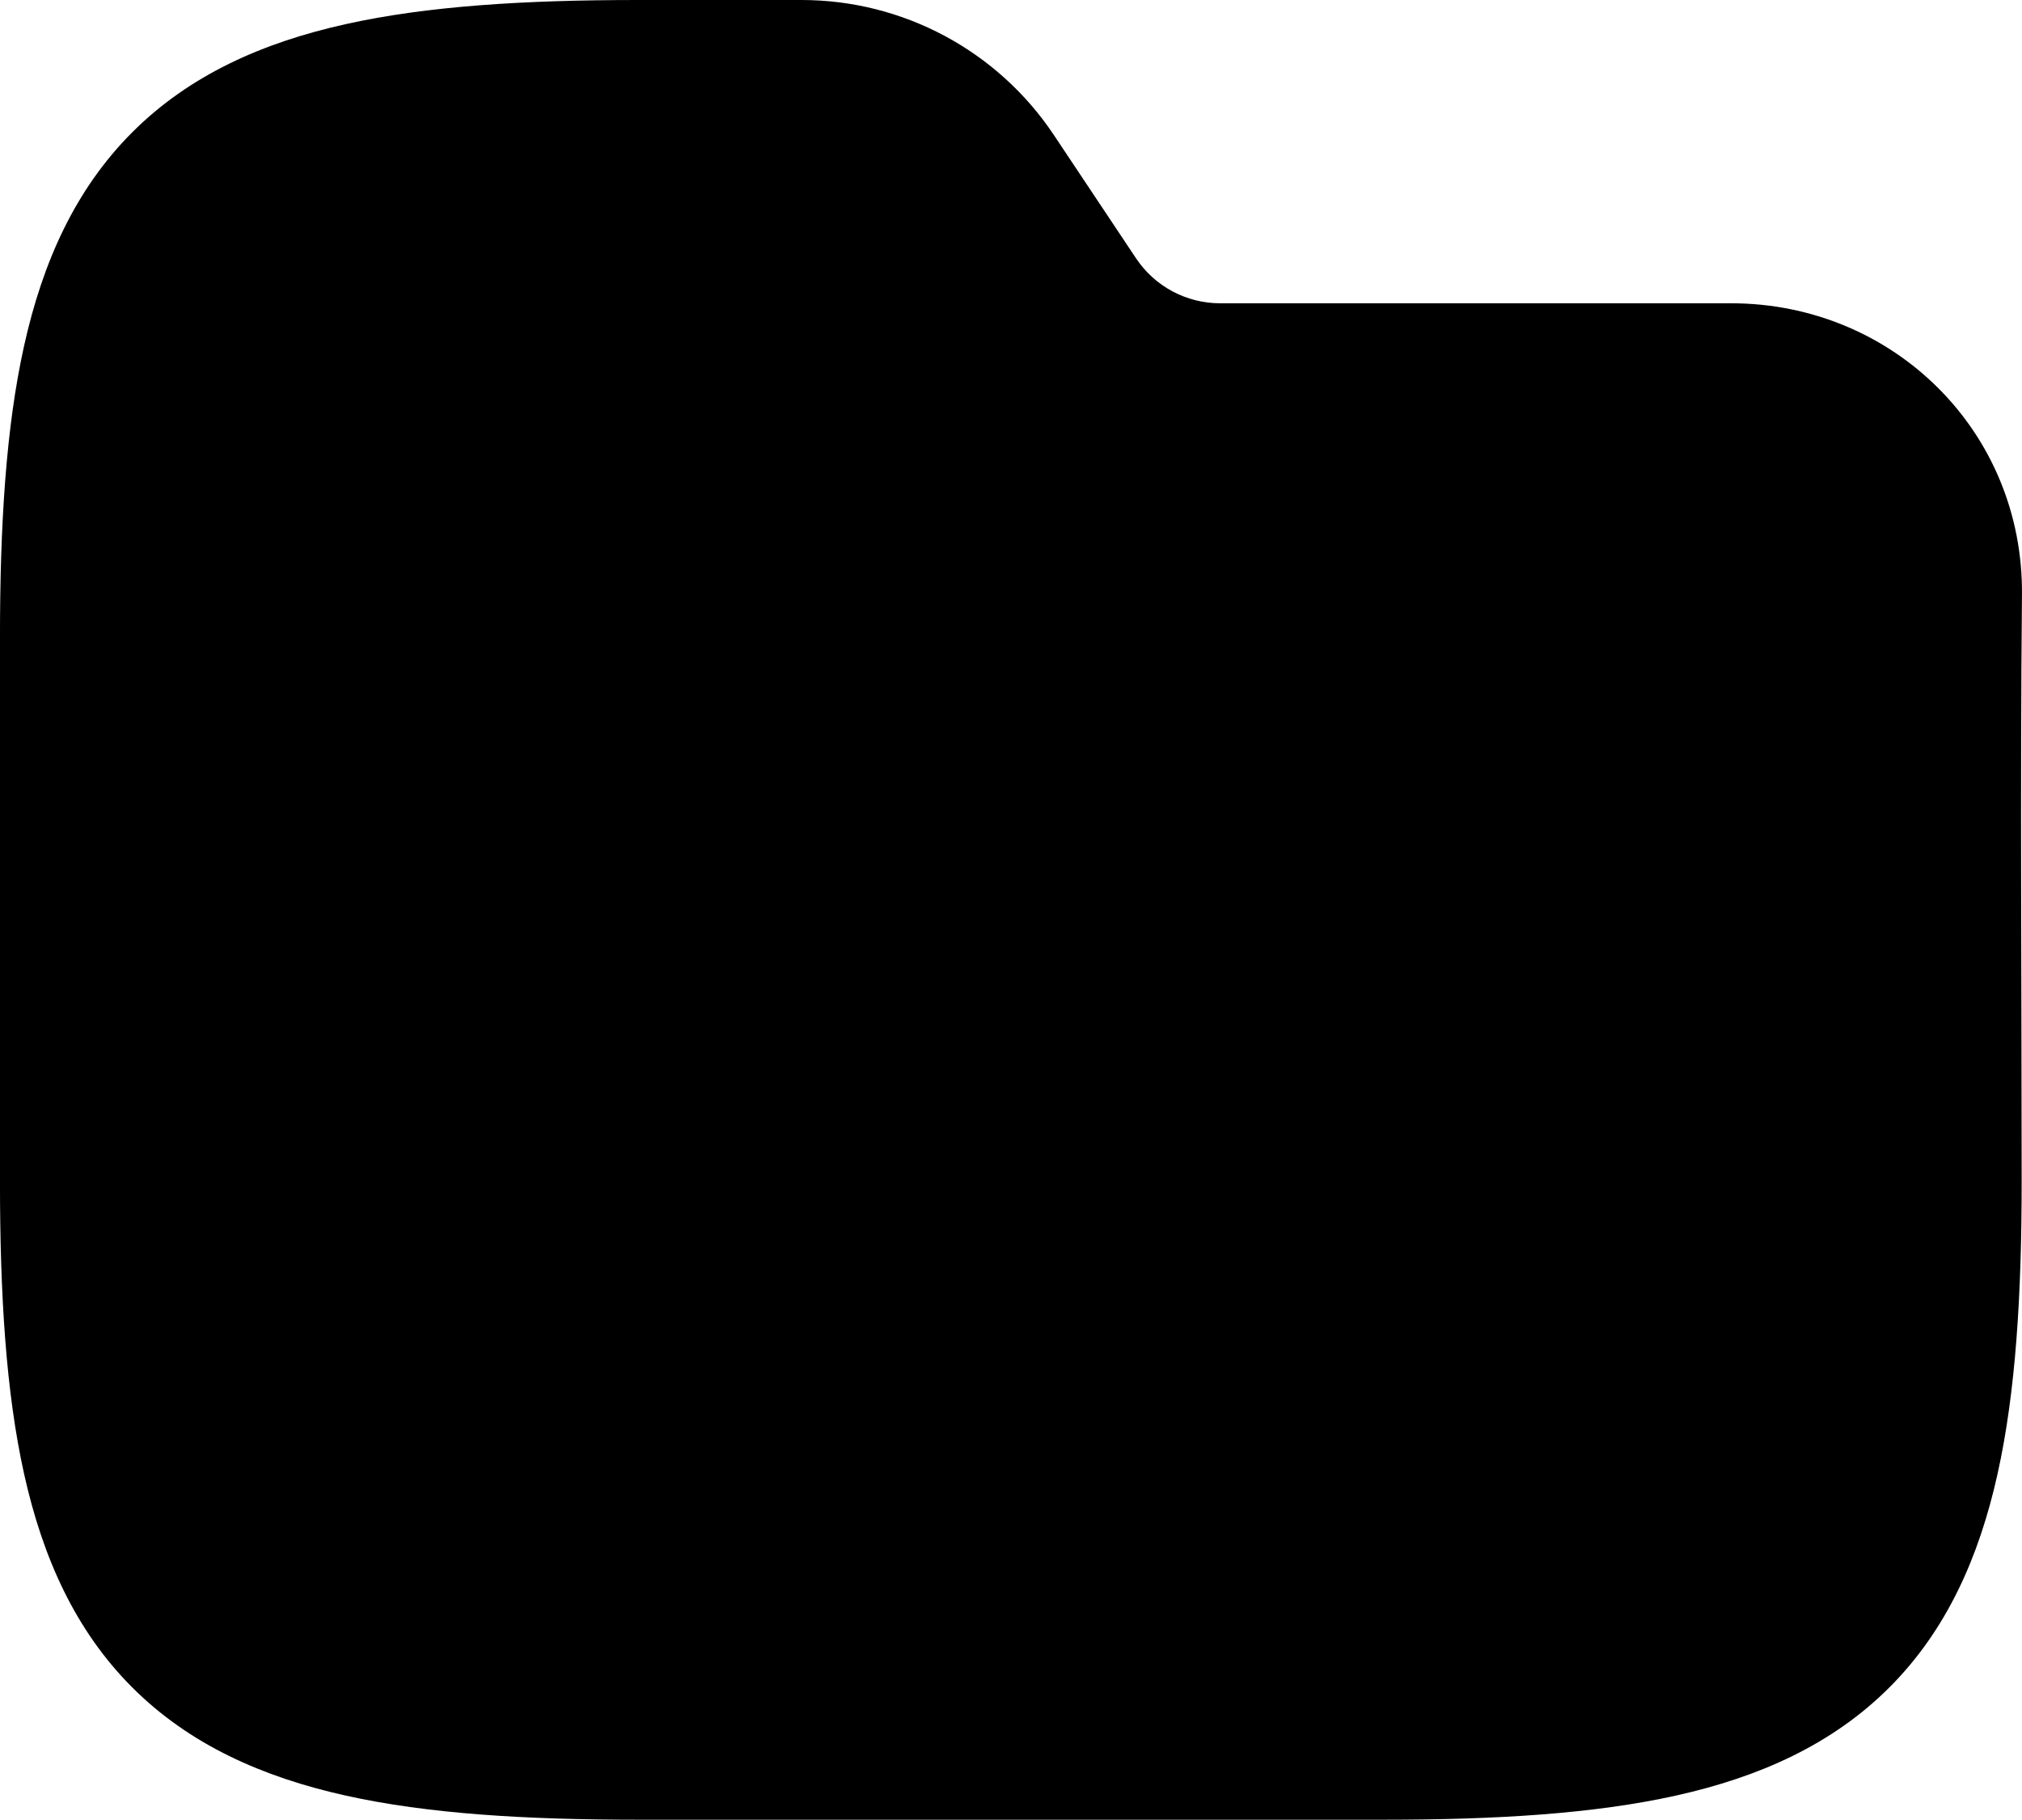 <?xml version="1.0" encoding="UTF-8"?>
<svg preserveAspectRatio="none" data-name="Layer 1" xmlns="http://www.w3.org/2000/svg" viewBox="0 0 666.77 600">
  <defs>
    <style>
      .cls-1 {
        fill-rule: evenodd;
        stroke-width: 0px;
      }
    </style>
  </defs>
  <g id="SVGRepo_iconCarrier" data-name="SVGRepo iconCarrier">
    <path class="cls-1" d="M113.99,7.96C141.01,1.95,173.19,0,210.4,0h53.92c33.44,0,64.66,16.71,83.21,44.53l27.08,40.63c6.18,9.27,16.59,14.84,27.74,14.84h168.51c53.25,0,96.41,42.04,95.9,96.17-.61,64.47-.1,128.96-.1,193.43,0,37.21-1.95,69.39-7.96,96.41-6.09,27.4-16.78,51.49-35.66,70.37s-42.97,29.57-70.37,35.66c-27.02,6.01-59.2,7.96-96.41,7.96h-245.87c-37.21,0-69.39-1.95-96.41-7.96-27.4-6.09-51.49-16.78-70.37-35.66-18.88-18.88-29.57-42.97-35.66-70.37-6-27.02-7.96-59.2-7.96-96.41v-179.2c0-37.21,1.95-69.39,7.96-96.41,6.09-27.4,16.78-51.49,35.66-70.37C62.5,24.74,86.59,14.04,113.99,7.96Z"/>
  </g>
</svg>